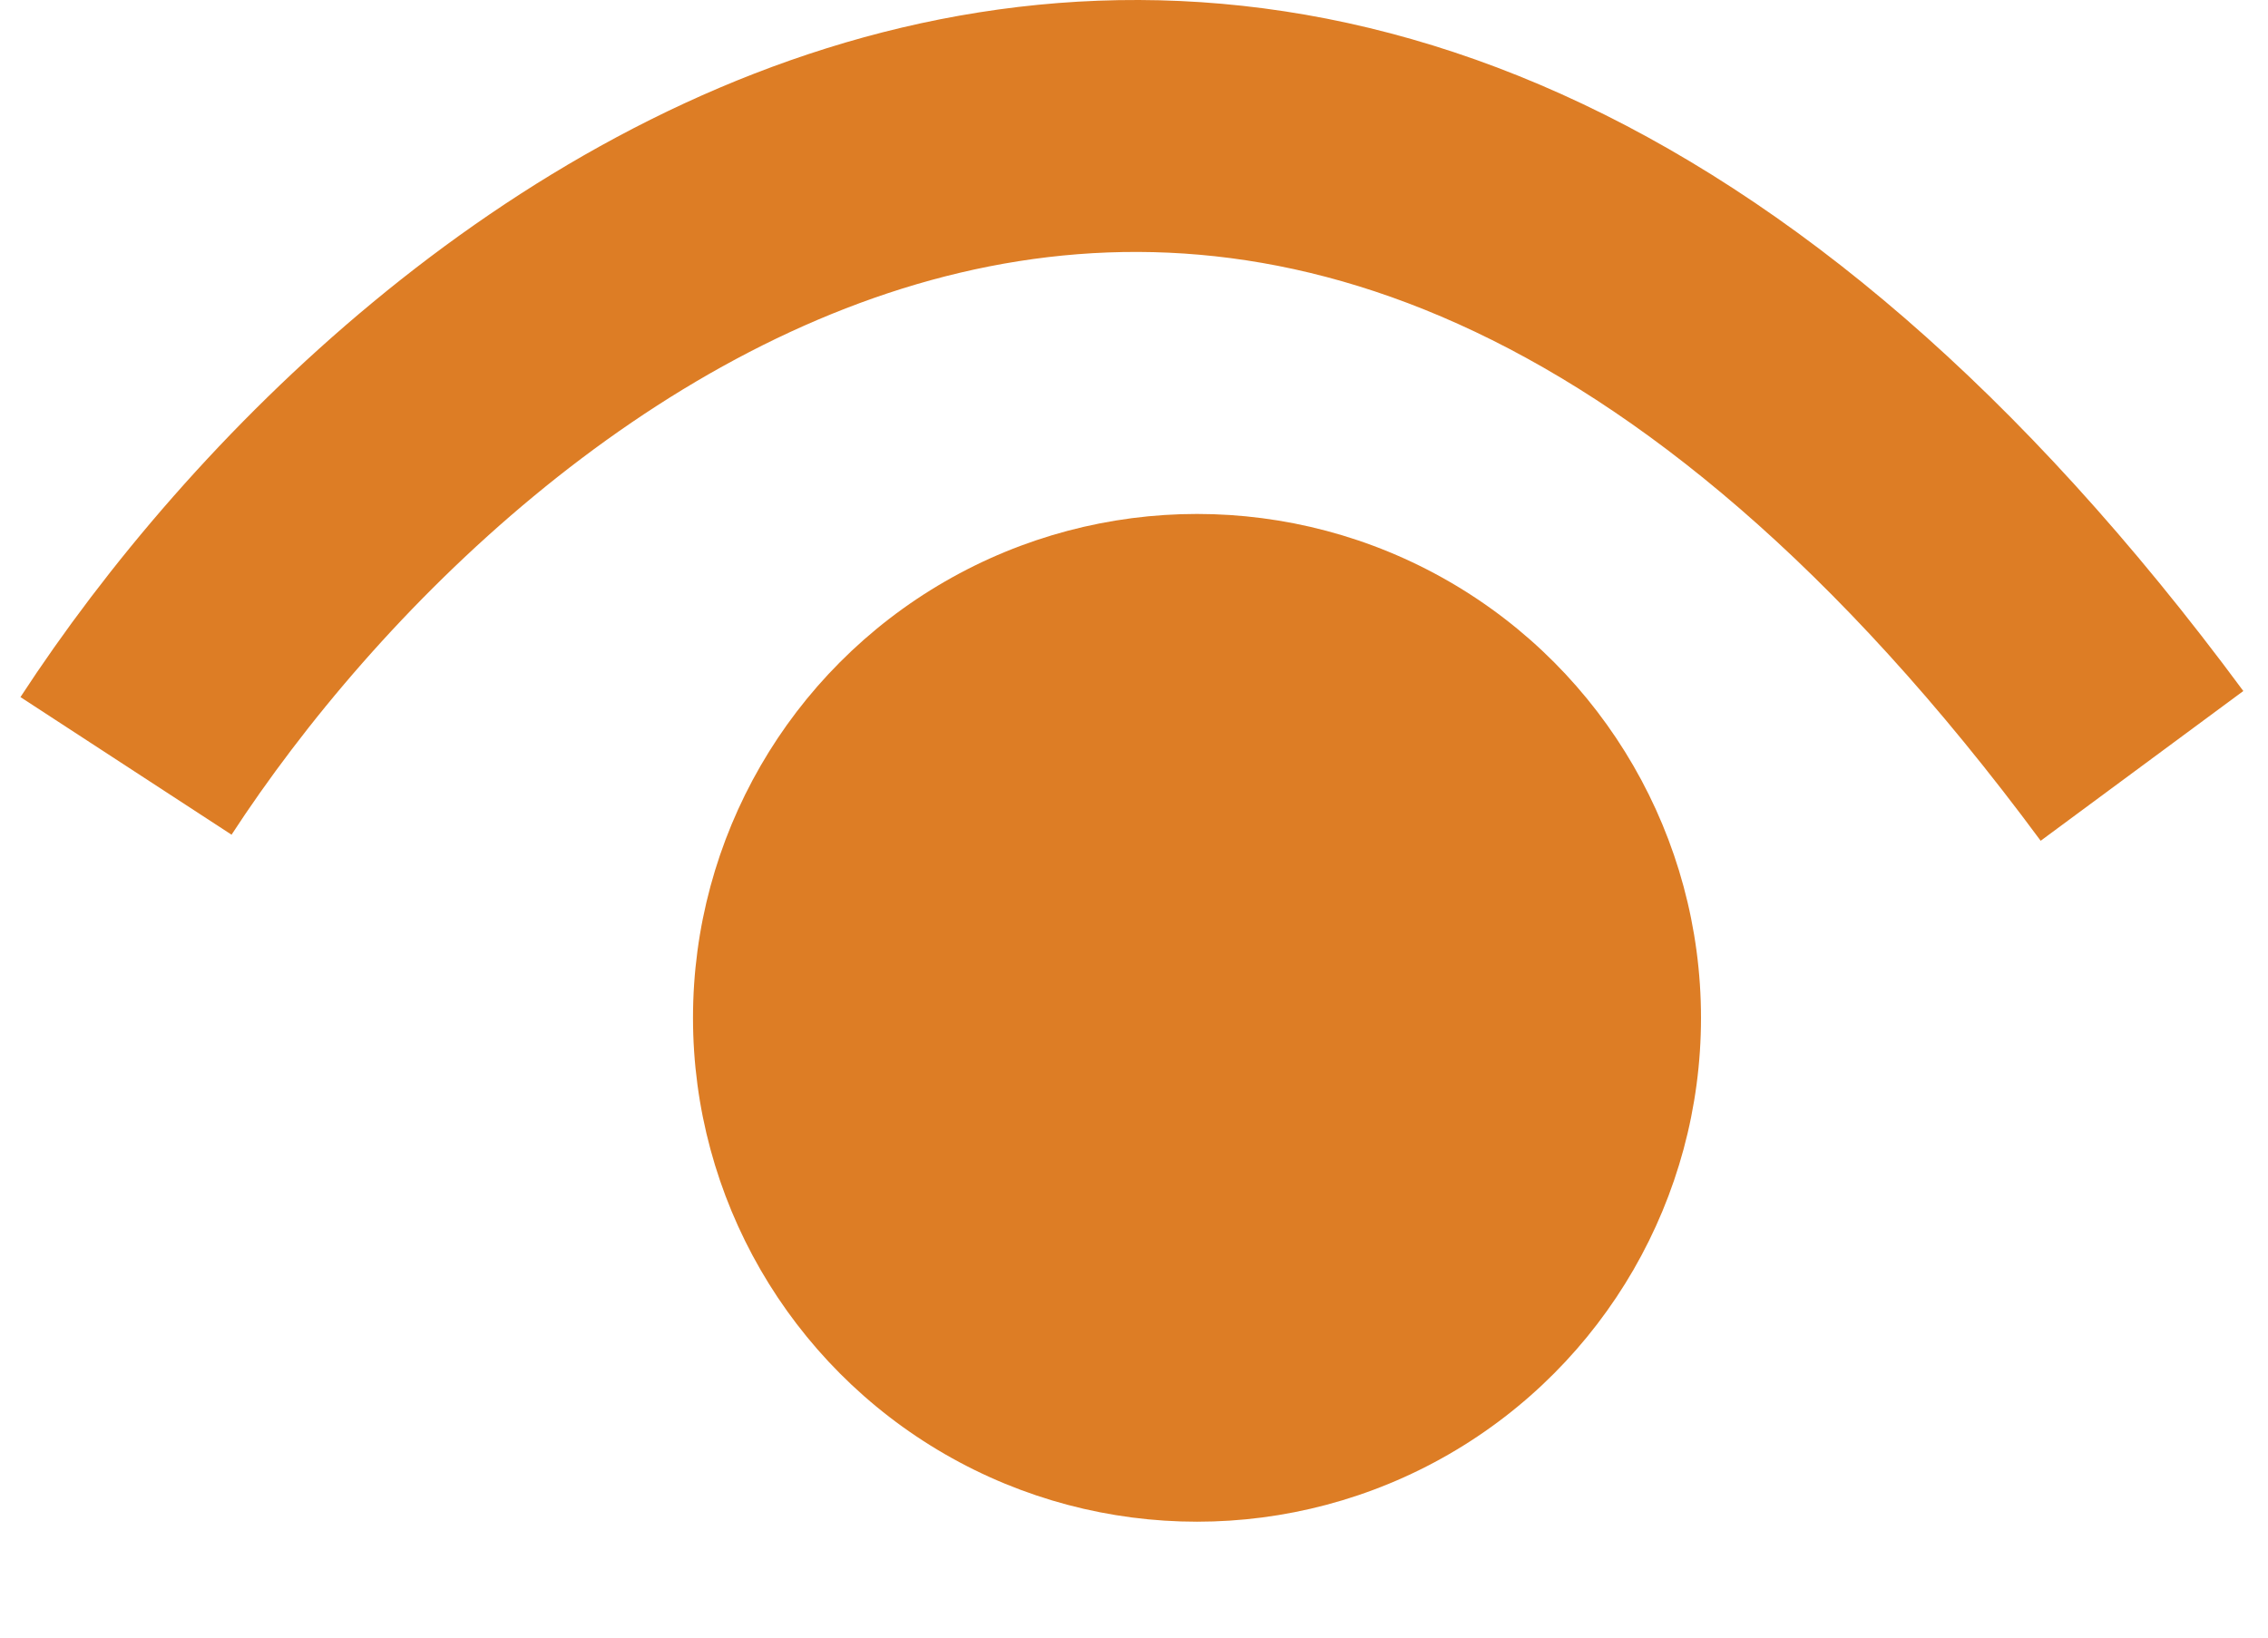 <svg width="18" height="13" viewBox="0 0 18 13" fill="none" xmlns="http://www.w3.org/2000/svg">
<path d="M1 6.08C3.5 2.246 10.2 -3.12 17 6.08" stroke="#DD7D25" stroke-width="2"/>
<circle cx="9.5" cy="8.08" r="4" fill="#DD7D25"/>
</svg>
